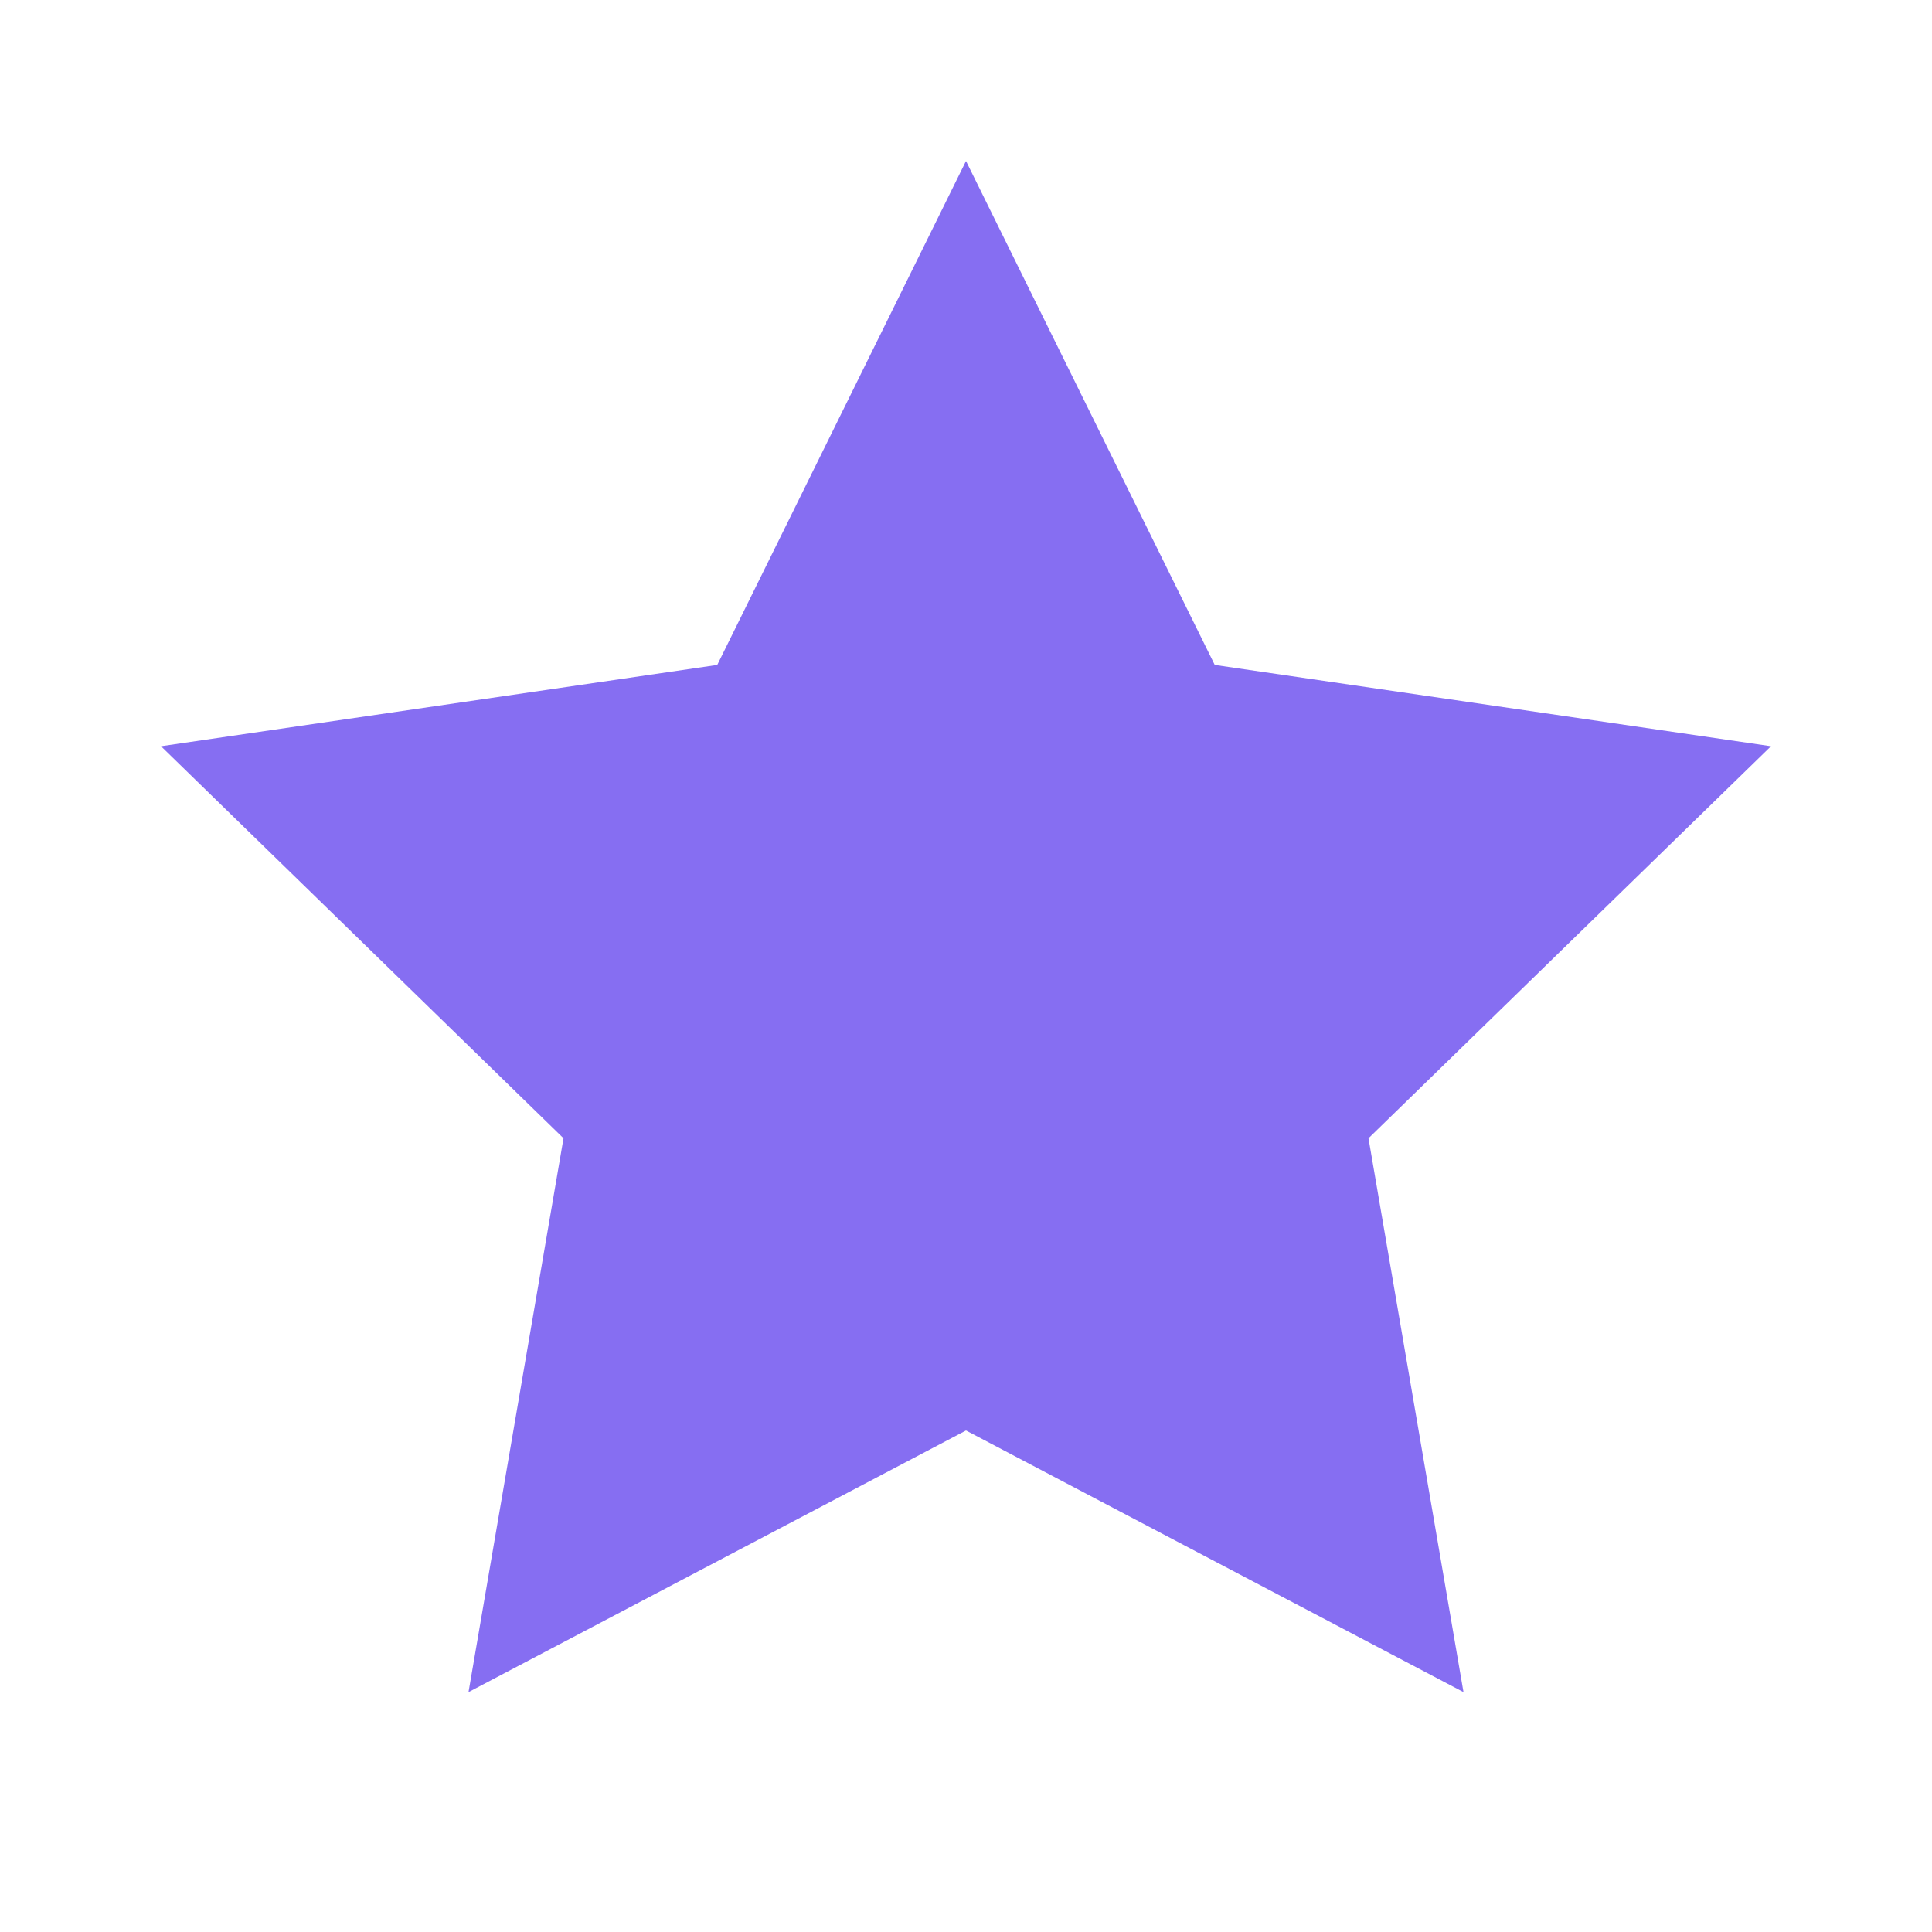 <svg xmlns="http://www.w3.org/2000/svg" width="24" height="24" viewBox="0 0 24 24" fill='#866EF2' stroke-linecap="round" stroke-linejoin="round" class="feather feather-star"><polygon points="12 2 15.09 8.26 22 9.27 17 14.14 18.18 21.02 12 17.77 5.82 21.02 7 14.14 2 9.27 8.91 8.26 12 2"></polygon></svg>